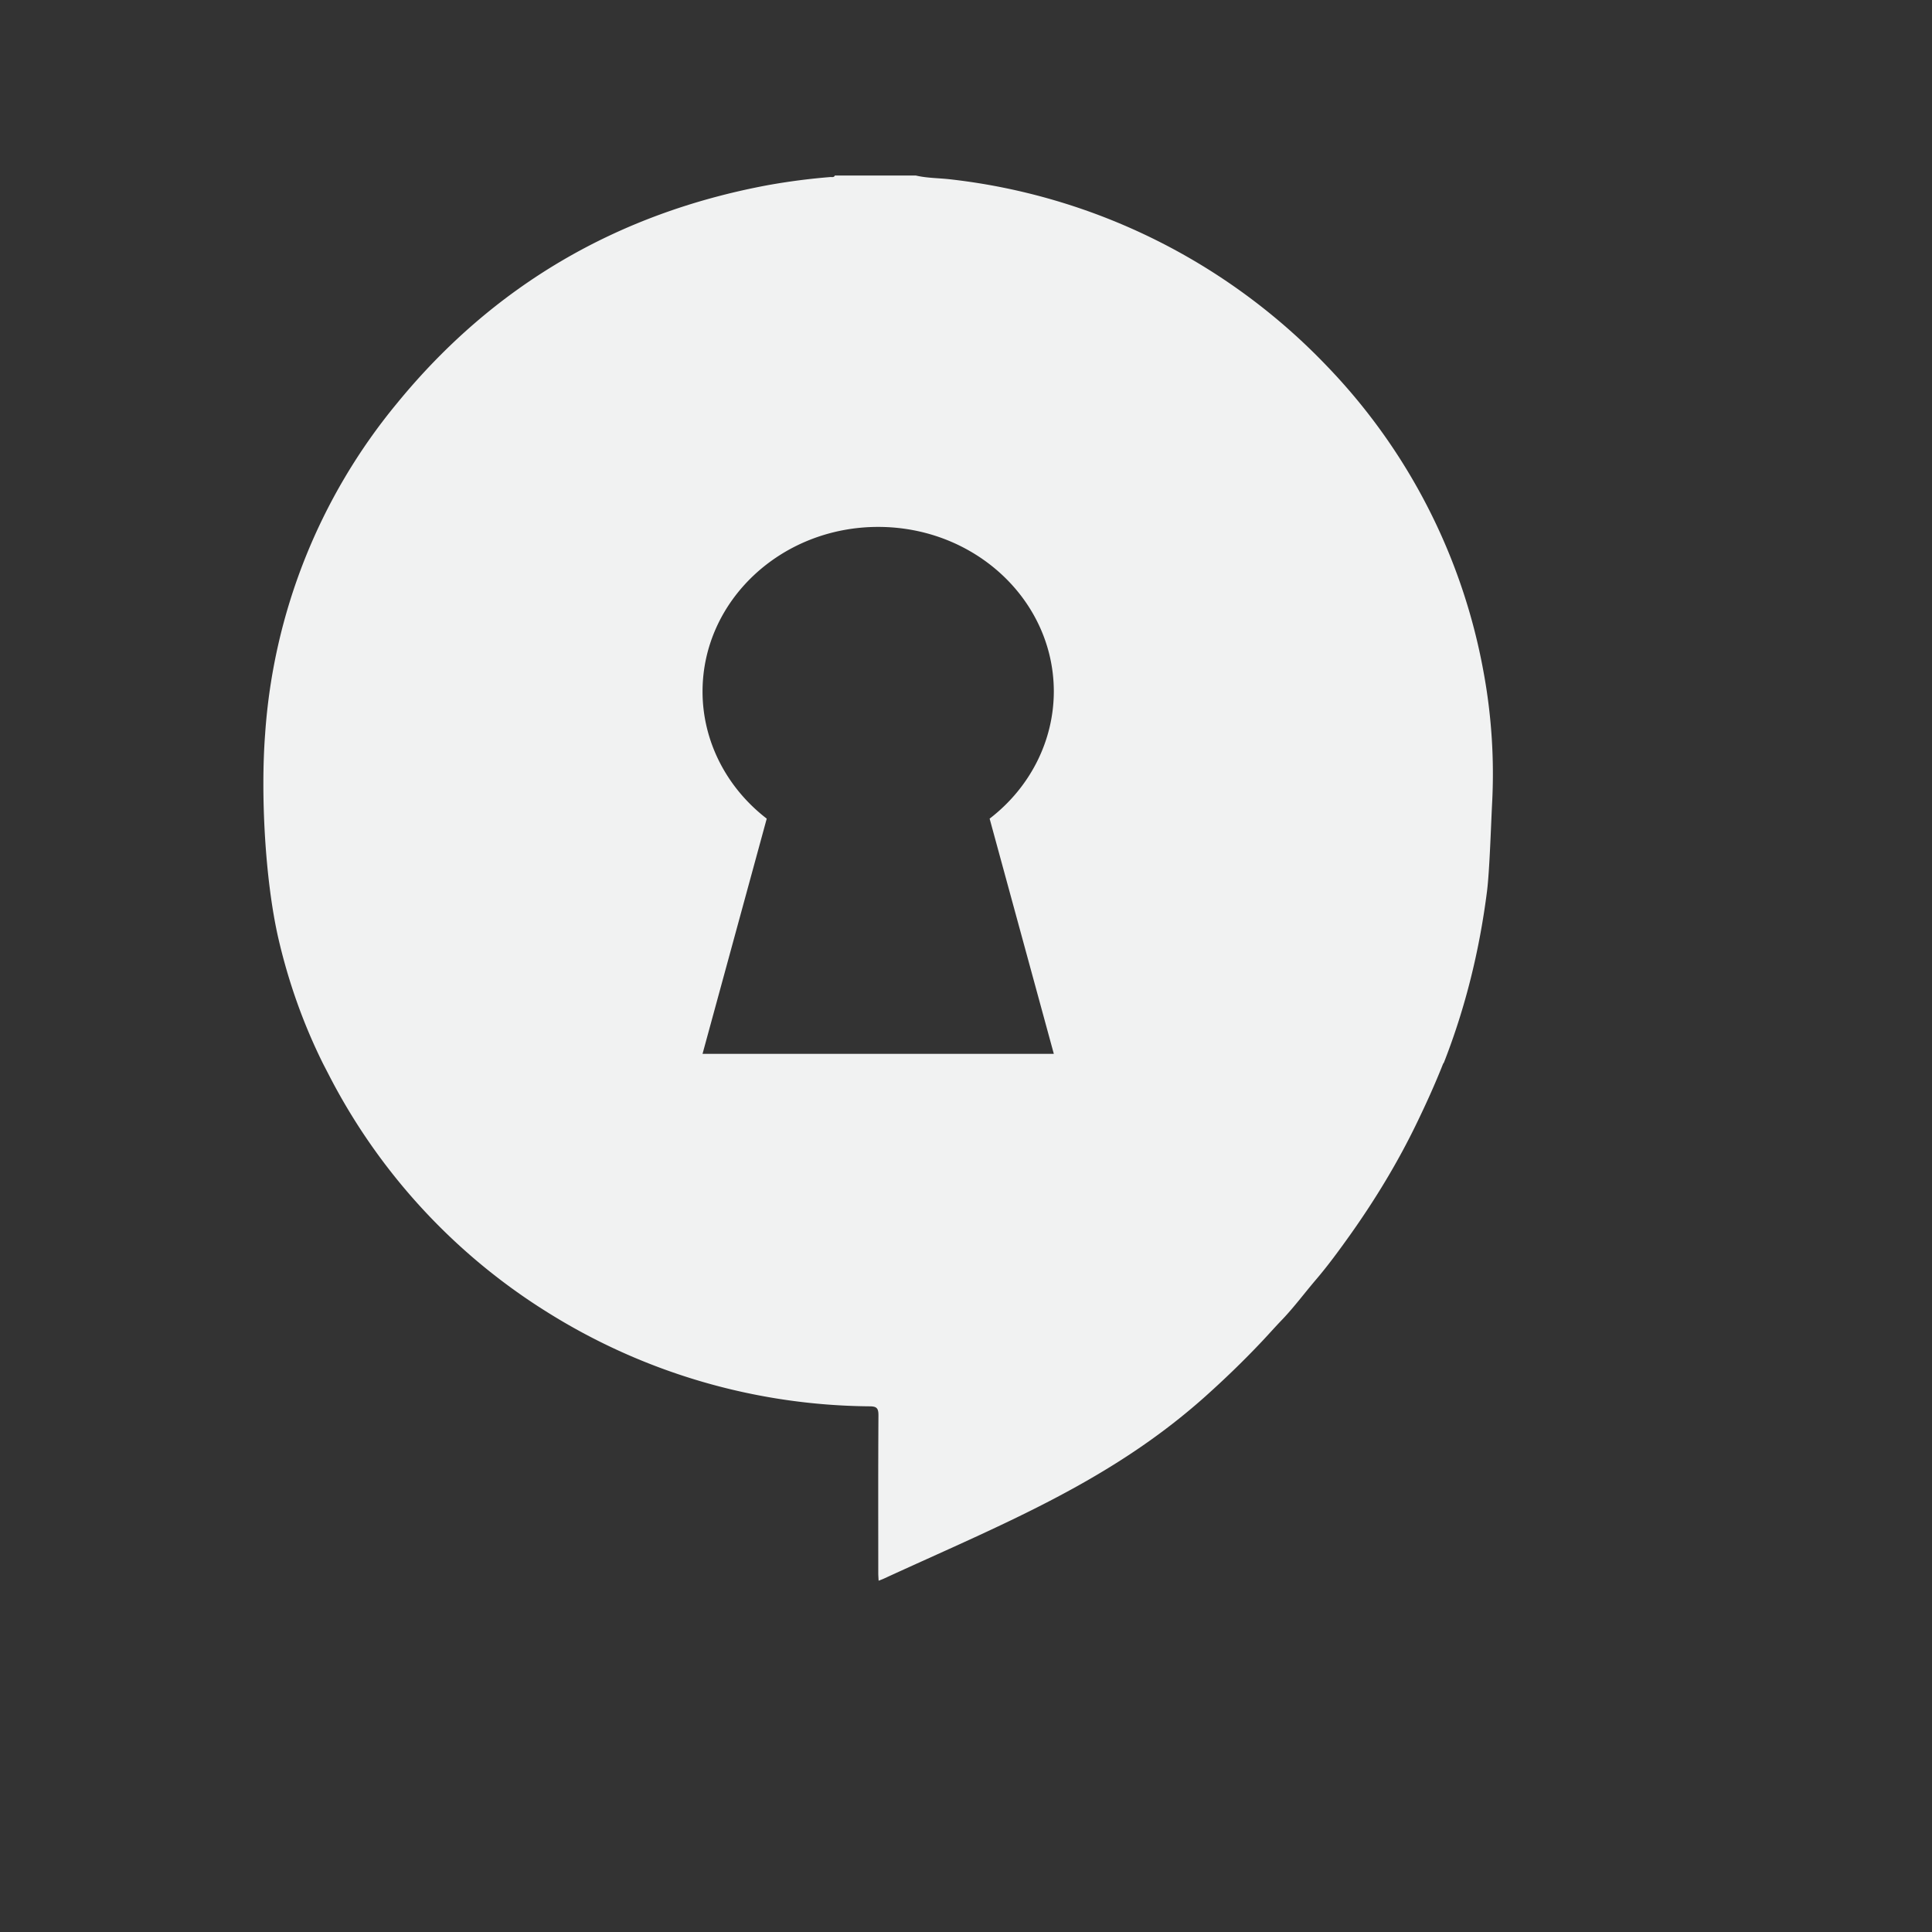 <svg xmlns="http://www.w3.org/2000/svg" version="1.1" viewBox="-2 -2 22 22"><rect x="-2" y="-2" width="22" height="22" fill="#333333" stroke="none"/><path fill="#f1f2f2" d="m7.506 0c-0.01 0.023-0.034 0.015-0.051 0.016a7.4 7.4 0 0 0 -0.709 0.092c-1.72 0.32-3.132 1.147-4.225 2.484a6.613 6.613 0 0 0 -1.502 3.766c-0.052 0.682-0.002 1.657 0.15 2.324 0.114 0.495 0.283 0.974 0.51 1.431l0.06 0.116a6.896 6.896 0 0 0 2.477 2.703 7.012 7.012 0 0 0 3.684 1.082c0.081 0 0.103 0.019 0.103 0.101-0.004 0.7-0.002 1.098-0.002 1.797 0 0.027 0.002 0.054 0.004 0.088l0.051-0.02c1.34-0.617 2.568-1.097 3.664-2.074 0.218-0.195 0.428-0.397 0.629-0.609 0.086-0.09 0.168-0.184 0.255-0.274 0.133-0.14 0.249-0.296 0.374-0.443 0.145-0.169 0.275-0.348 0.404-0.529 0.283-0.4 0.537-0.819 0.75-1.26 0.108-0.223 0.21-0.448 0.301-0.678l0.009-0.013c0.247-0.63 0.406-1.283 0.491-1.952 0.029-0.233 0.046-0.768 0.058-1.002a6.384 6.384 0 0 0 -0.099 -1.502 6.754 6.754 0 0 0 -1.774 -3.467 7.018 7.018 0 0 0 -4.297 -2.135c-0.13-0.015-0.262-0.013-0.391-0.043h-0.926zm0.494 4c1.105 0 2 0.839 2 1.875-0.001 0.561-0.269 1.092-0.731 1.447l0.731 2.678h-4l0.731-2.678c-0.462-0.356-0.731-0.887-0.731-1.447 0-1.035 0.895-1.875 2-1.875z"/></svg>
